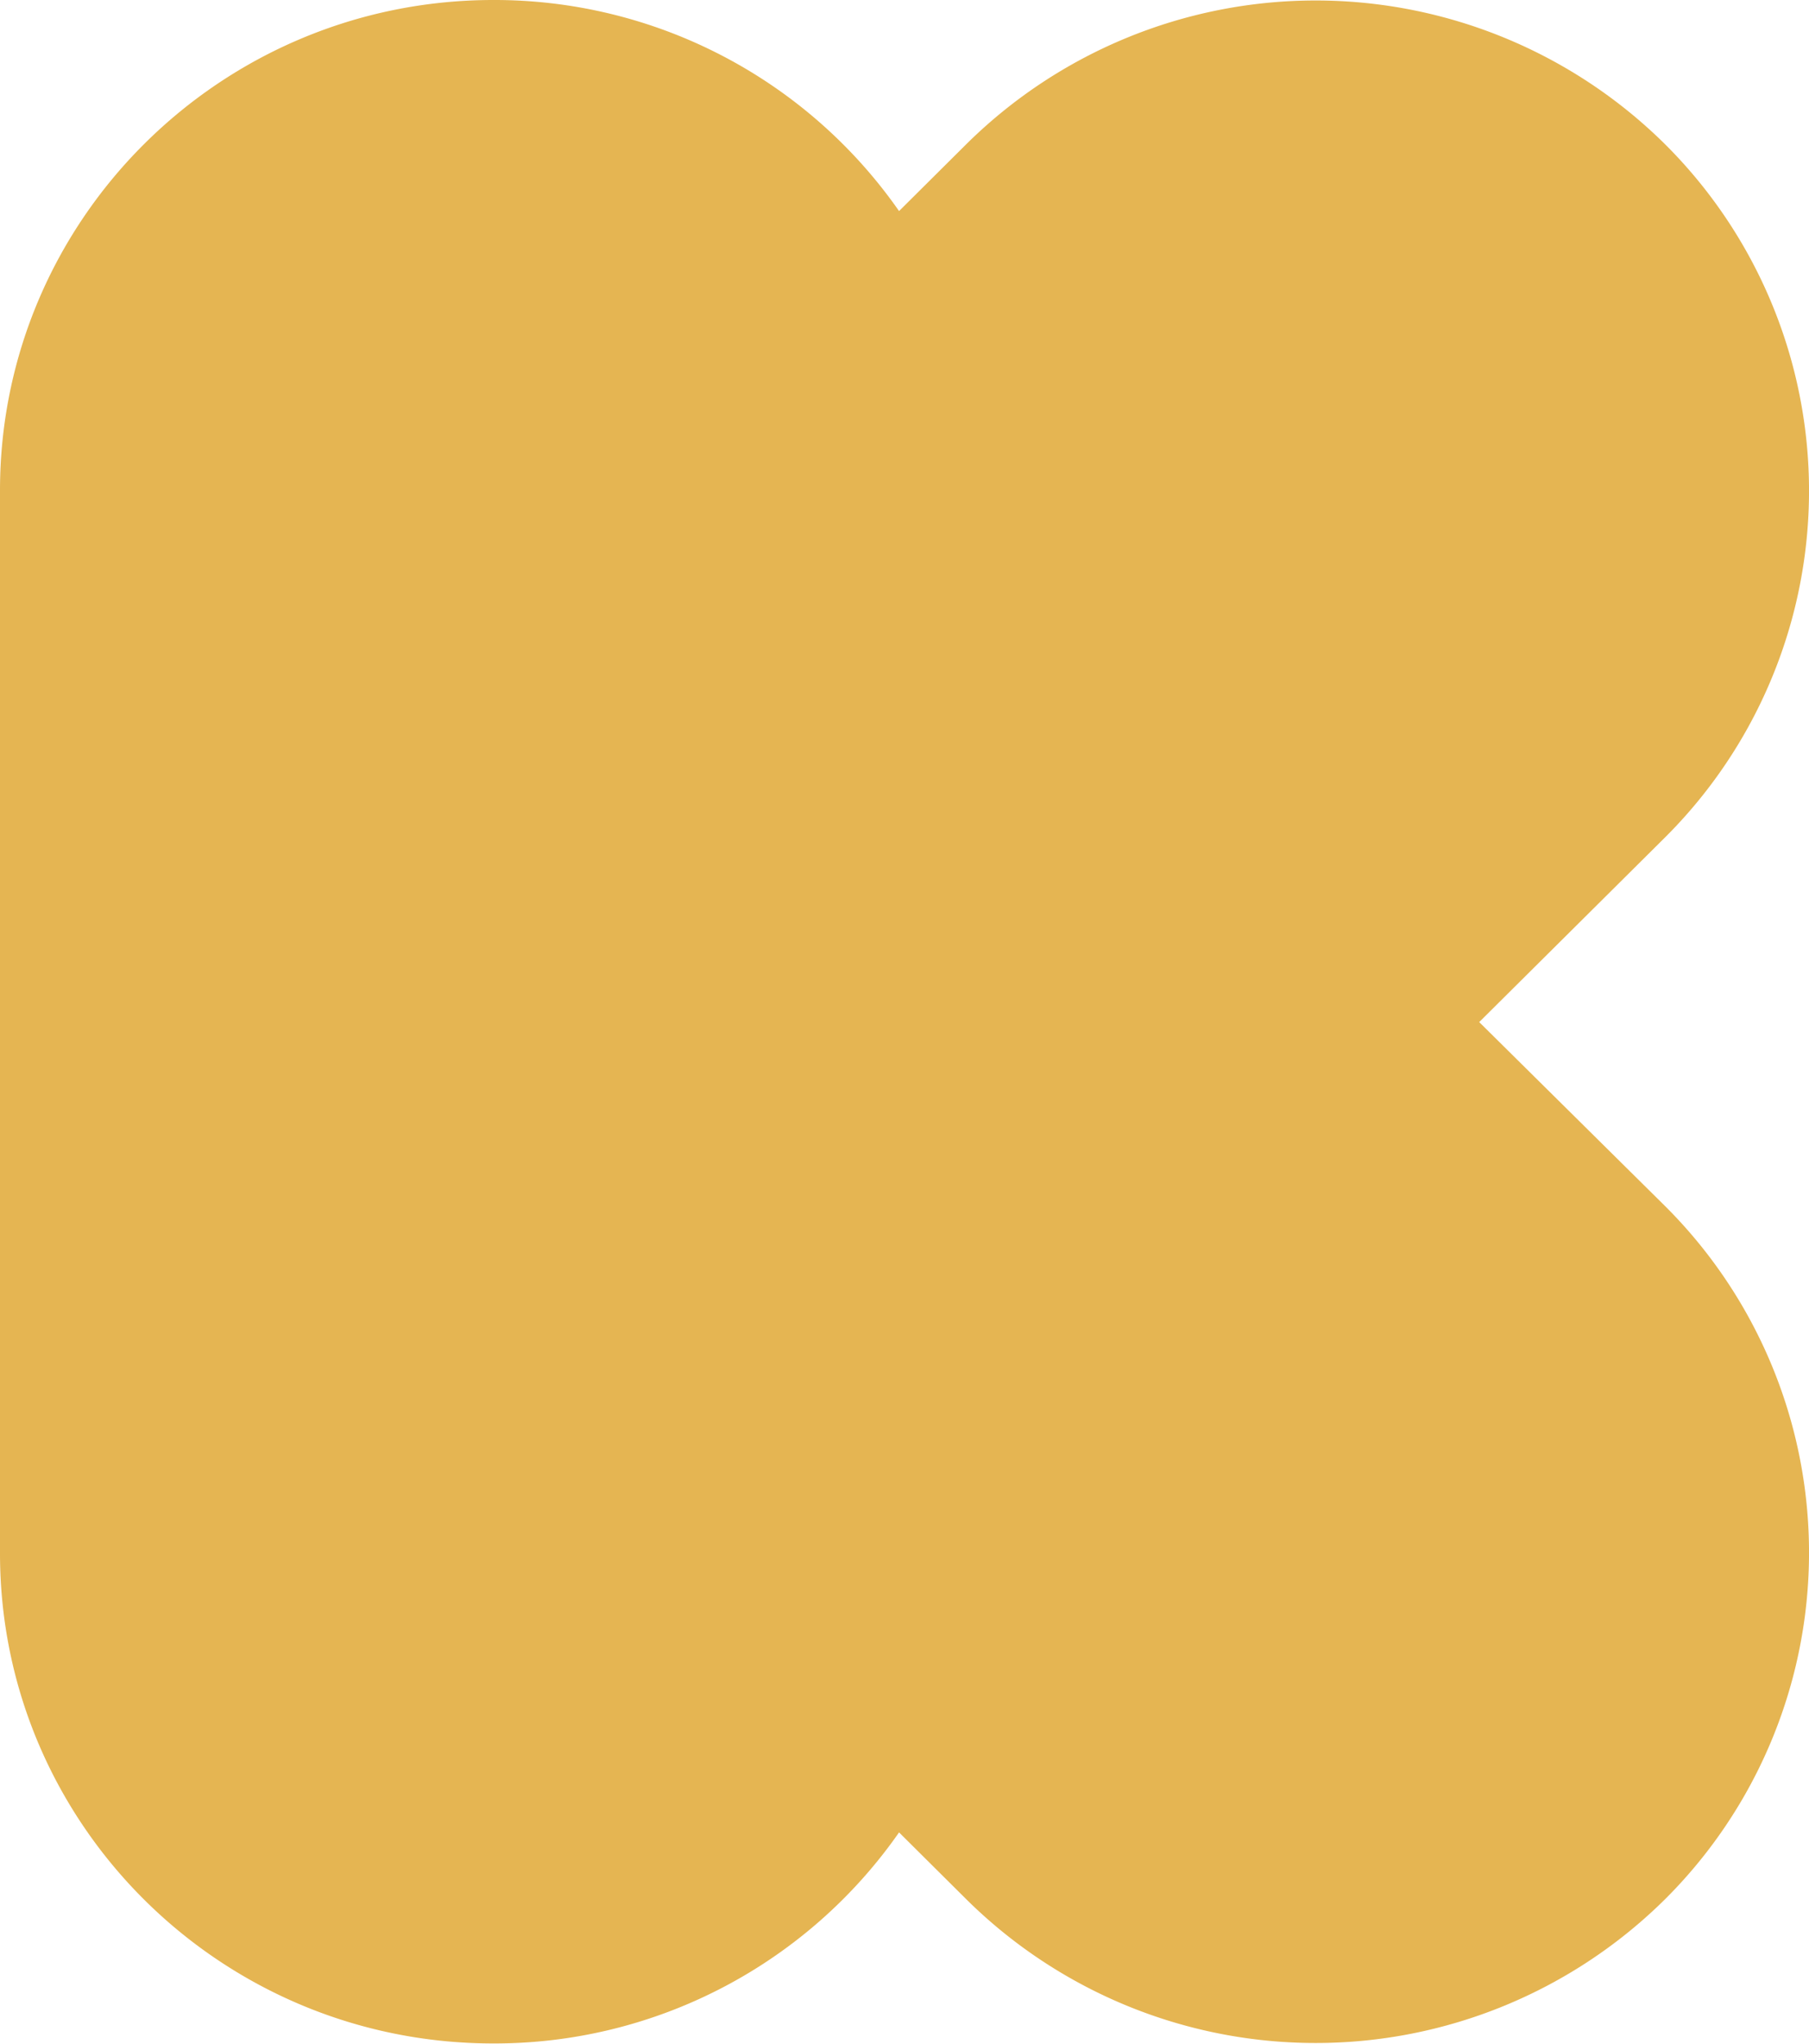 <svg xmlns="http://www.w3.org/2000/svg" viewBox="0 0 256 289.03"><defs><style>.cls-1{fill:#e5b552;}</style></defs><title>Kick</title><g id="Layer_2" data-name="Layer 2"><g id="Layer_1-2" data-name="Layer 1"><g id="Kick"><path class="cls-1" d="M209.3,144.58l26.28-26.1a69.15,69.15,0,0,0,0-98.13,70.29,70.29,0,0,0-98.79,0l-9.56,9.5A69.82,69.82,0,0,0,69.81,0C31.27,0,0,31.06,0,69.35V219.69C0,258,31.27,289,69.81,289a69.82,69.82,0,0,0,57.42-29.85l9.56,9.5a70.28,70.28,0,0,0,98.79,0,69.15,69.15,0,0,0,0-98.13l-26.28-26Z"/></g></g></g></svg>